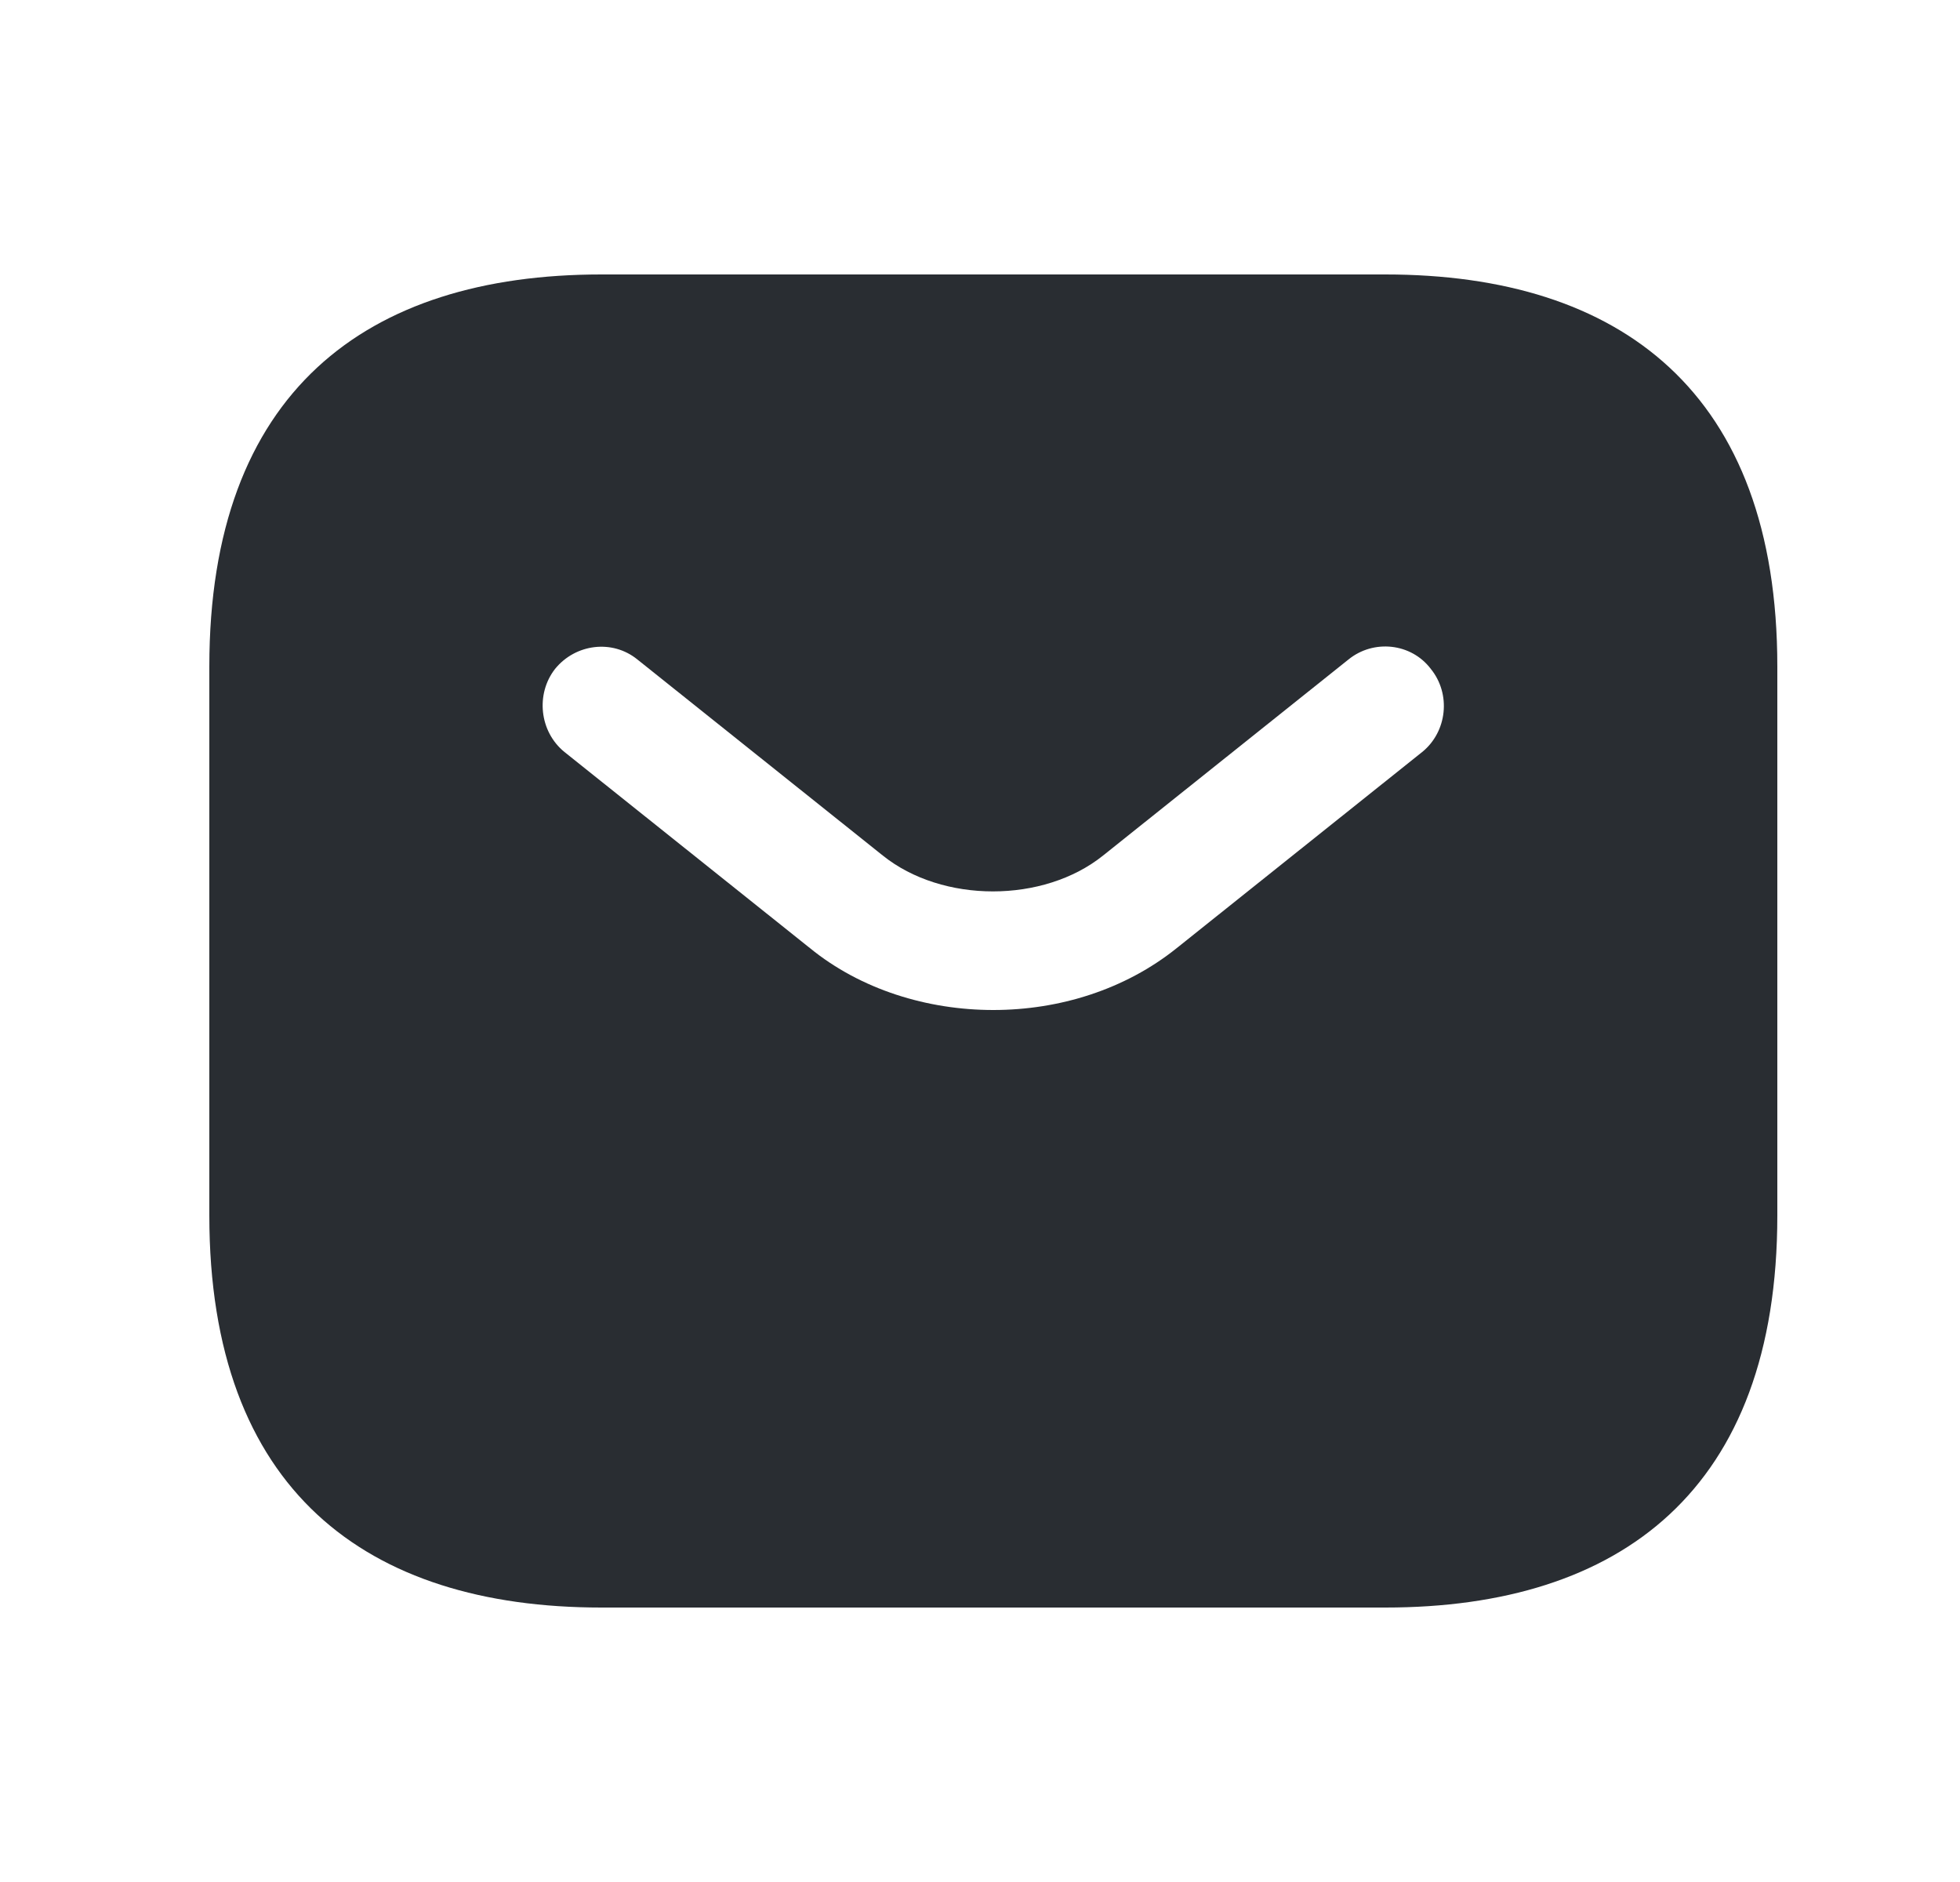 <svg width="25" height="24" viewBox="0 0 25 24" fill="none" xmlns="http://www.w3.org/2000/svg">
<path d="M17.67 3.5H7.67C4.67 3.5 2.67 5 2.67 8.5V15.5C2.67 19 4.67 20.5 7.67 20.5H17.67C20.67 20.5 22.67 19 22.67 15.5V8.5C22.67 5 20.67 3.5 17.67 3.5ZM18.14 9.59L15.01 12.09C14.35 12.62 13.51 12.88 12.67 12.88C11.83 12.88 10.98 12.62 10.33 12.09L7.2 9.59C6.88 9.33 6.83 8.85 7.08 8.53C7.34 8.21 7.81 8.15 8.13 8.41L11.26 10.91C12.02 11.52 13.31 11.52 14.07 10.91L17.2 8.41C17.52 8.15 18 8.2 18.25 8.53C18.51 8.85 18.46 9.33 18.14 9.59Z" fill="#292D32"/>
</svg>
